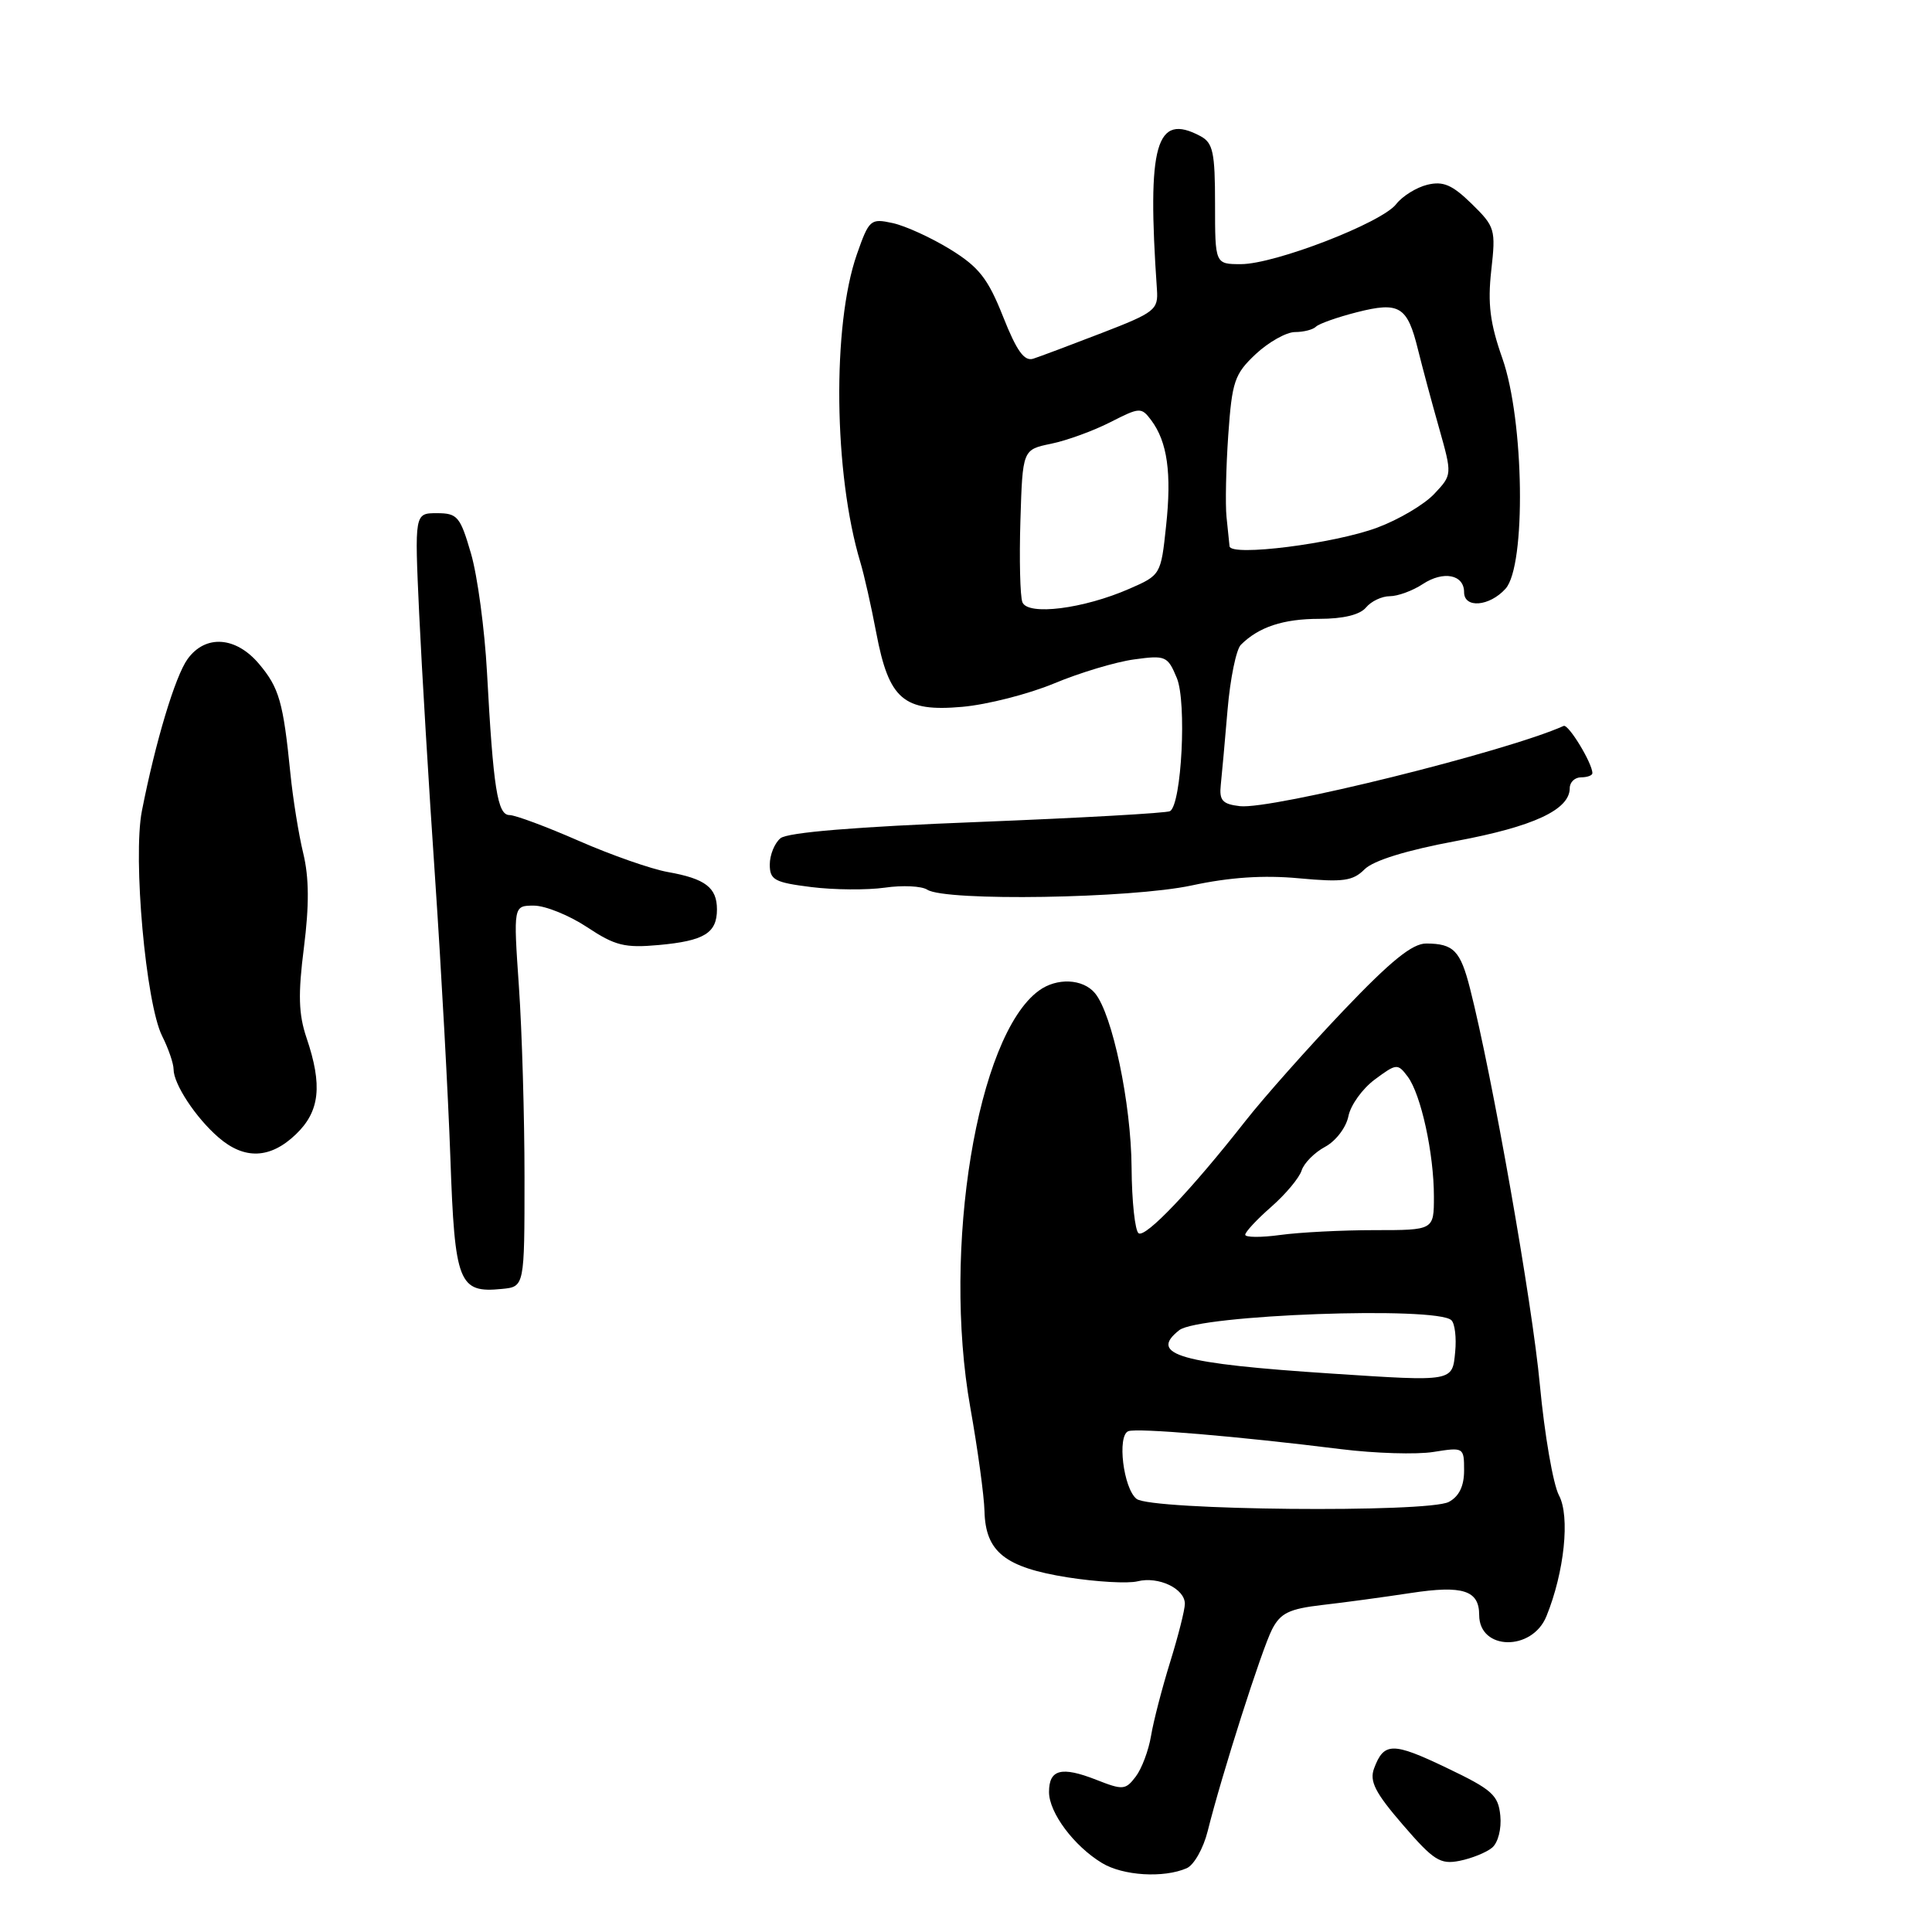 <?xml version="1.0" encoding="UTF-8" standalone="no"?>
<!DOCTYPE svg PUBLIC "-//W3C//DTD SVG 1.1//EN" "http://www.w3.org/Graphics/SVG/1.1/DTD/svg11.dtd" >
<svg xmlns="http://www.w3.org/2000/svg" xmlns:xlink="http://www.w3.org/1999/xlink" version="1.1" viewBox="0 0 256 256">
 <g >
 <path fill="currentColor"
d=" M 157.24 247.55 C 158.20 247.14 159.45 244.93 160.02 242.65 C 161.89 235.15 167.19 218.55 168.56 215.89 C 169.67 213.74 170.82 213.18 175.20 212.67 C 178.12 212.34 183.40 211.62 186.95 211.08 C 193.84 210.03 196.00 210.73 196.00 214.00 C 196.00 218.71 203.01 218.84 204.91 214.16 C 207.29 208.30 208.06 200.92 206.57 198.14 C 205.80 196.69 204.66 190.10 204.04 183.50 C 203.04 172.68 197.72 142.48 194.79 131.00 C 193.51 125.96 192.61 125.04 189.00 125.02 C 187.15 125.00 184.30 127.31 178.00 133.92 C 173.33 138.83 167.47 145.42 165.00 148.57 C 157.86 157.67 151.83 164.01 150.88 163.42 C 150.40 163.13 149.97 159.20 149.94 154.69 C 149.88 146.20 147.40 134.39 145.09 131.60 C 143.49 129.68 140.03 129.52 137.65 131.27 C 129.46 137.25 124.83 165.46 128.57 186.50 C 129.55 192.00 130.40 198.19 130.45 200.25 C 130.59 205.64 133.17 207.69 141.47 209.01 C 145.30 209.61 149.47 209.85 150.74 209.53 C 153.50 208.84 157.00 210.50 157.00 212.51 C 157.00 213.31 156.12 216.78 155.05 220.23 C 153.98 223.68 152.84 228.07 152.52 230.00 C 152.20 231.93 151.29 234.36 150.49 235.41 C 149.14 237.19 148.79 237.22 145.26 235.83 C 140.64 234.02 139.00 234.45 139.00 237.45 C 139.00 240.18 142.29 244.60 146.02 246.86 C 148.80 248.55 154.19 248.88 157.24 247.55 Z  M 197.71 244.83 C 198.50 244.17 198.97 242.34 198.80 240.59 C 198.53 237.85 197.72 237.13 191.67 234.24 C 184.53 230.82 183.37 230.84 182.07 234.33 C 181.44 236.03 182.22 237.55 185.89 241.80 C 189.96 246.52 190.84 247.08 193.40 246.57 C 195.00 246.25 196.94 245.47 197.71 244.83 Z  M 69.50 156.00 C 69.50 148.03 69.17 136.66 68.76 130.75 C 68.02 120.00 68.02 120.00 70.76 120.00 C 72.27 120.01 75.43 121.29 77.79 122.85 C 81.49 125.31 82.78 125.63 87.29 125.22 C 93.32 124.67 95.00 123.64 95.00 120.50 C 95.00 117.61 93.46 116.43 88.50 115.55 C 86.30 115.16 80.99 113.30 76.70 111.42 C 72.41 109.54 68.28 108.00 67.51 108.00 C 65.92 108.00 65.36 104.48 64.53 89.10 C 64.22 83.39 63.27 76.30 62.41 73.35 C 60.98 68.44 60.62 68.00 57.89 68.00 C 54.93 68.00 54.93 68.00 55.54 81.25 C 55.88 88.54 56.83 104.40 57.66 116.50 C 58.48 128.60 59.39 145.25 59.68 153.50 C 60.26 170.04 60.78 171.36 66.50 170.79 C 69.50 170.50 69.50 170.50 69.50 156.00 Z  M 39.20 150.31 C 42.38 147.27 42.76 143.82 40.61 137.50 C 39.56 134.38 39.48 131.76 40.27 125.56 C 40.98 119.96 40.96 116.28 40.18 113.06 C 39.57 110.55 38.81 105.80 38.48 102.50 C 37.53 93.01 36.99 91.14 34.33 87.98 C 31.26 84.33 27.23 84.05 24.86 87.32 C 23.21 89.60 20.60 98.29 18.80 107.46 C 17.59 113.67 19.32 132.94 21.48 137.27 C 22.32 138.94 23.00 140.93 23.00 141.69 C 23.00 143.64 25.94 148.11 28.95 150.71 C 32.38 153.69 35.81 153.56 39.20 150.31 Z  M 157.89 117.33 C 162.94 116.24 167.44 115.94 172.13 116.38 C 177.97 116.92 179.26 116.74 180.81 115.19 C 181.98 114.02 186.34 112.67 192.99 111.43 C 203.21 109.52 208.00 107.29 208.00 104.43 C 208.00 103.64 208.68 103.00 209.50 103.00 C 210.32 103.00 211.00 102.75 211.00 102.45 C 211.00 101.13 207.82 95.90 207.19 96.19 C 199.66 99.58 168.50 107.30 164.29 106.82 C 161.98 106.55 161.54 106.07 161.76 104.00 C 161.91 102.62 162.31 98.14 162.66 94.03 C 163.01 89.93 163.80 86.06 164.42 85.44 C 166.78 83.08 170.04 82.00 174.81 82.00 C 177.99 82.00 180.20 81.46 181.00 80.50 C 181.68 79.67 183.11 79.00 184.16 79.00 C 185.21 79.00 187.18 78.28 188.53 77.39 C 191.27 75.59 194.00 76.13 194.00 78.47 C 194.00 80.64 197.36 80.37 199.49 78.01 C 202.23 74.98 201.97 55.71 199.07 47.48 C 197.43 42.83 197.11 40.24 197.60 35.83 C 198.21 30.40 198.11 30.04 195.00 27.00 C 192.43 24.49 191.23 23.97 189.13 24.48 C 187.69 24.83 185.82 25.99 185.00 27.05 C 183.08 29.53 168.92 35.00 164.44 35.00 C 161.00 35.00 161.00 35.00 161.00 27.04 C 161.00 20.18 160.73 18.93 159.07 18.04 C 153.16 14.88 151.97 19.09 153.30 38.36 C 153.49 41.05 153.04 41.40 146.00 44.12 C 141.88 45.71 137.78 47.25 136.91 47.53 C 135.72 47.91 134.71 46.50 132.91 41.95 C 130.91 36.91 129.72 35.39 125.93 33.05 C 123.41 31.50 119.98 29.93 118.29 29.56 C 115.35 28.92 115.16 29.08 113.54 33.70 C 110.25 43.11 110.47 62.77 114.00 74.50 C 114.50 76.15 115.45 80.36 116.11 83.86 C 117.79 92.69 119.71 94.35 127.50 93.66 C 130.80 93.37 136.28 91.97 139.67 90.56 C 143.07 89.14 147.83 87.71 150.25 87.38 C 154.46 86.80 154.72 86.92 155.94 89.85 C 157.26 93.05 156.57 106.53 155.04 107.48 C 154.62 107.74 143.15 108.38 129.56 108.92 C 113.40 109.55 104.35 110.30 103.42 111.07 C 102.64 111.71 102.00 113.28 102.00 114.55 C 102.00 116.59 102.62 116.93 107.49 117.54 C 110.52 117.92 114.90 117.95 117.24 117.62 C 119.58 117.28 122.12 117.40 122.87 117.89 C 125.30 119.45 149.87 119.05 157.89 117.33 Z  M 150.60 198.61 C 148.85 197.23 148.00 190.22 149.51 189.64 C 150.67 189.19 164.07 190.32 177.69 192.02 C 182.20 192.58 187.71 192.75 189.94 192.39 C 193.95 191.75 194.00 191.78 194.00 194.84 C 194.00 196.92 193.34 198.28 191.98 199.01 C 189.23 200.48 152.52 200.13 150.60 198.61 Z  M 176.50 182.01 C 156.31 180.69 152.14 179.50 156.25 176.26 C 158.84 174.21 190.40 173.06 192.32 174.94 C 192.78 175.38 193.00 177.27 192.82 179.12 C 192.44 183.10 192.64 183.07 176.50 182.01 Z  M 165.00 163.61 C 165.00 163.24 166.55 161.57 168.45 159.91 C 170.35 158.24 172.16 156.08 172.47 155.10 C 172.78 154.12 174.18 152.71 175.58 151.96 C 177.00 151.20 178.37 149.40 178.67 147.91 C 178.96 146.43 180.54 144.24 182.18 143.03 C 185.04 140.91 185.20 140.89 186.53 142.66 C 188.29 145.02 190.00 152.84 190.00 158.55 C 190.00 163.00 190.00 163.00 182.14 163.00 C 177.82 163.00 172.19 163.29 169.64 163.64 C 167.09 163.99 165.00 163.97 165.00 163.61 Z  M 135.47 79.79 C 135.17 79.00 135.05 74.13 135.21 68.97 C 135.50 59.58 135.50 59.58 139.27 58.80 C 141.34 58.38 144.87 57.09 147.11 55.95 C 151.03 53.95 151.23 53.94 152.54 55.68 C 154.68 58.54 155.27 62.69 154.51 69.71 C 153.83 76.14 153.79 76.21 149.66 78.01 C 143.57 80.68 136.17 81.61 135.47 79.79 Z  M 162.92 72.38 C 162.87 71.90 162.69 70.15 162.52 68.50 C 162.35 66.85 162.45 61.97 162.75 57.66 C 163.25 50.52 163.58 49.56 166.40 46.91 C 168.11 45.32 170.44 44.01 171.58 44.00 C 172.73 44.00 173.99 43.68 174.38 43.28 C 174.78 42.89 177.21 42.03 179.80 41.37 C 185.44 39.94 186.48 40.58 187.89 46.32 C 188.46 48.62 189.71 53.29 190.68 56.70 C 192.43 62.91 192.43 62.91 190.05 65.44 C 188.74 66.84 185.35 68.85 182.50 69.91 C 176.81 72.04 163.05 73.78 162.92 72.38 Z "/>
</g>
</svg>
